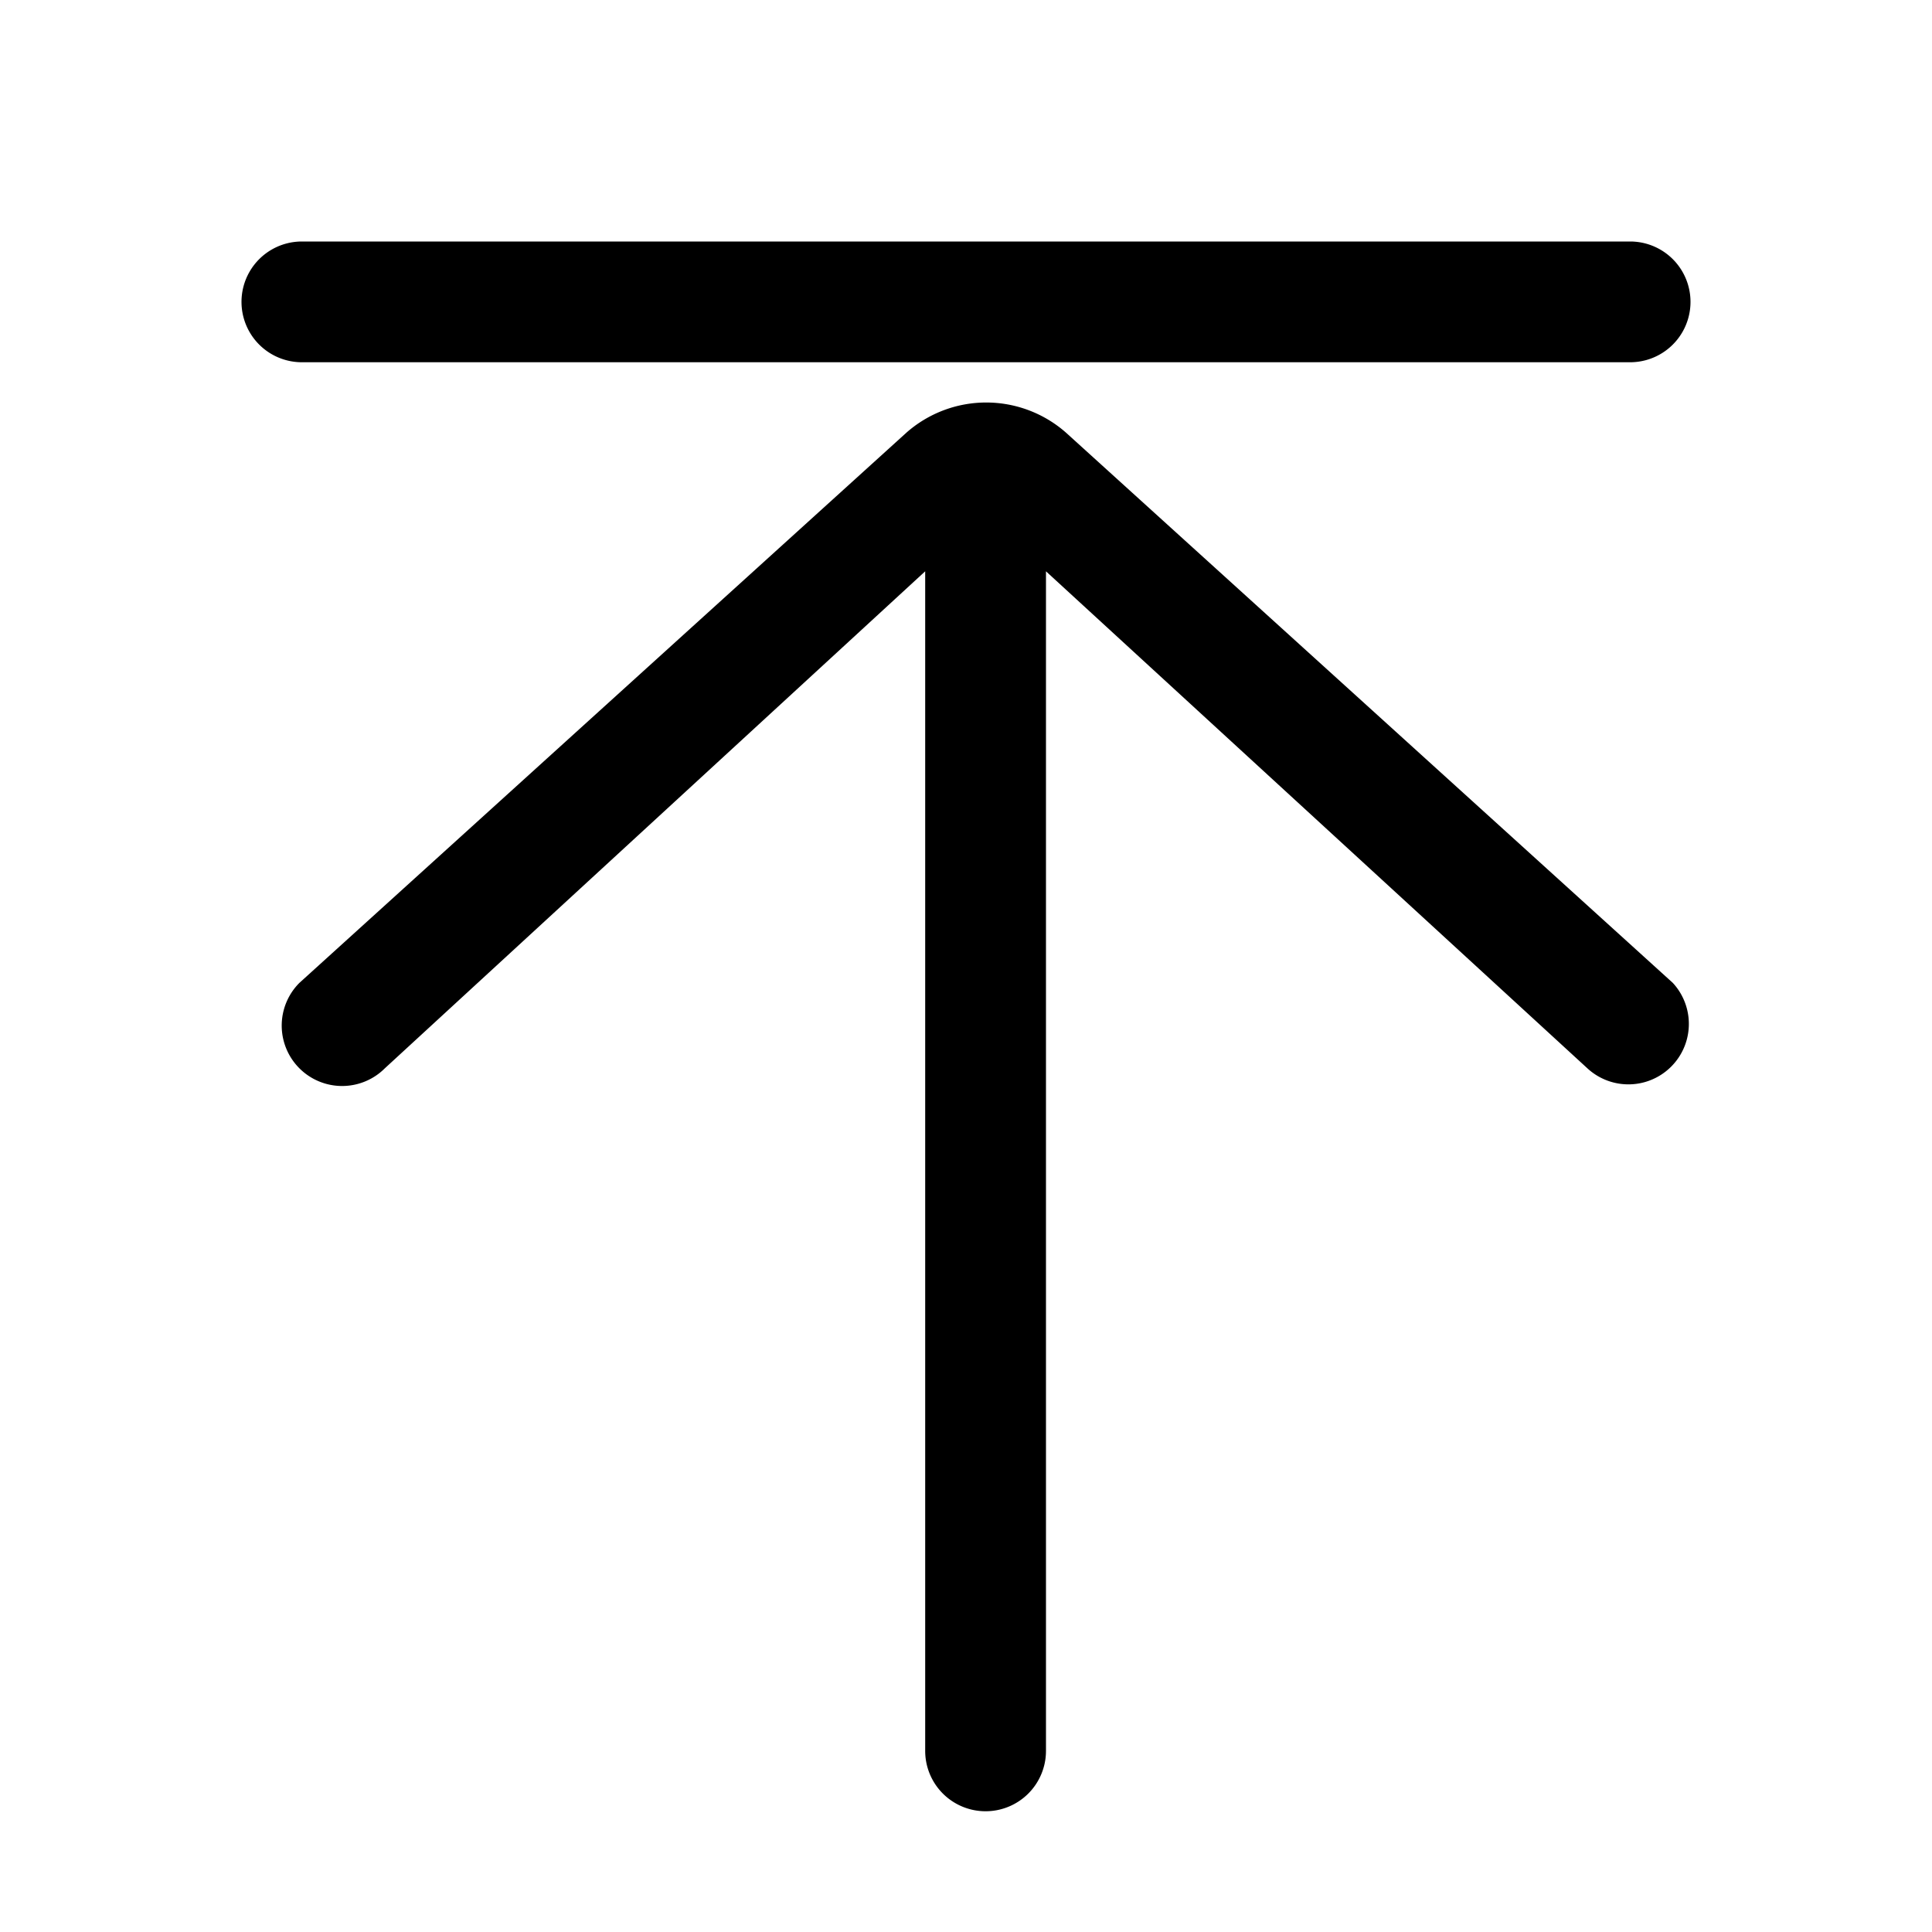 <svg width="48" height="48" xmlns="http://www.w3.org/2000/svg"><path d="M7.5 9a1.5 1.5 0 010-3h33a1.5 1.5 0 010 3h-33zm16.986 36a1.5 1.5 0 01-1.5-1.501V14.194L9.561 26.542a1.5 1.5 0 11-2.122-2.123l15.081-13.67a2.998 2.998 0 013.962-.002L41.56 24.419a1.502 1.502 0 01-2.122 2.123L25.987 14.194v29.305a1.5 1.5 0 01-1.5 1.501z"/></svg>